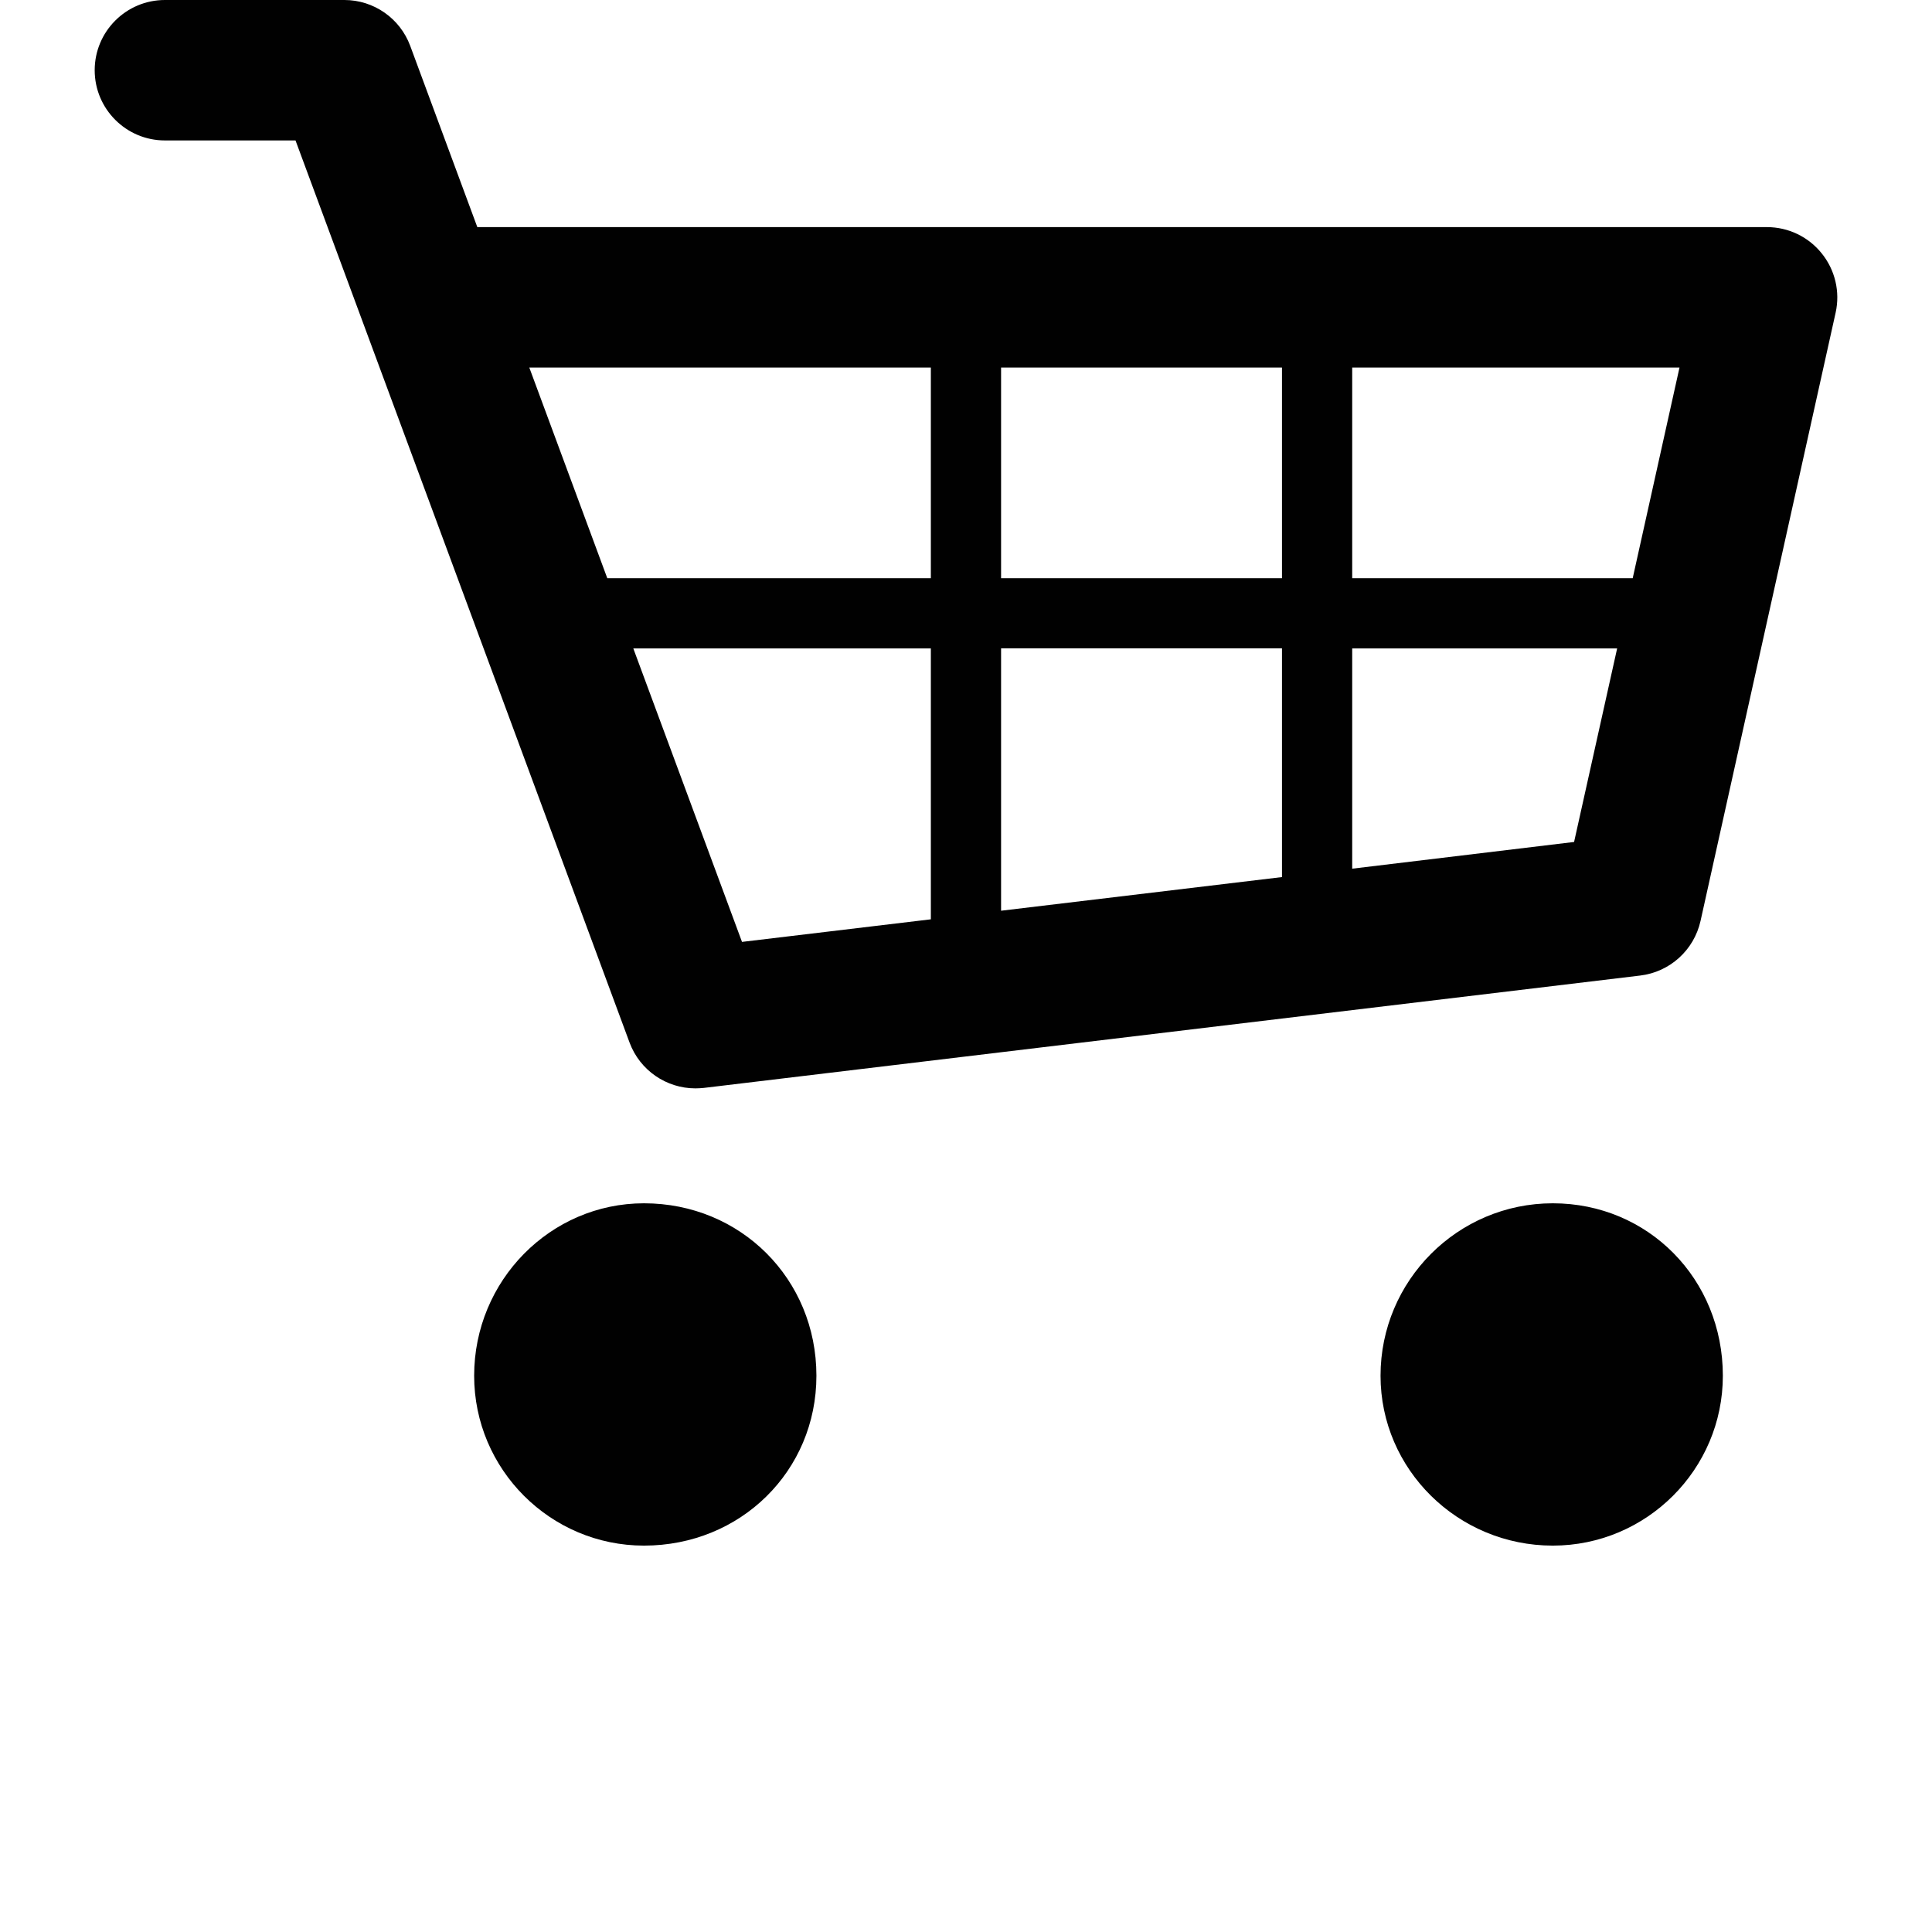 <?xml version="1.0" encoding="utf-8"?><!DOCTYPE svg PUBLIC "-//W3C//DTD SVG 1.1//EN" "http://www.w3.org/Graphics/SVG/1.1/DTD/svg11.dtd"><svg version="1.1" xmlns="http://www.w3.org/2000/svg" xmlns:xlink="http://www.w3.org/1999/xlink" x="0px" y="0px" viewBox="0 0 100 110.868" width="40" height="40" enable-background="new 0 0 100 88.694" xml:space="preserve"><path fill="#010101" d="M31.521,69.051c-5.373,0-9.746,4.438-9.746,9.896c0,5.372,4.373,9.748,9.746,9.748
	c5.548,0,9.895-4.286,9.895-9.748C41.417,73.396,37.07,69.051,31.521,69.051z"/><path fill="#010101" d="M83.673,69.051c-5.456,0-9.885,4.438-9.885,9.896c0,5.372,4.429,9.748,9.885,9.748
	c5.383,0,9.759-4.376,9.759-9.748C93.432,73.396,89.146,69.051,83.673,69.051z"/><path fill="#010101" d="M99.108,14.544c-0.766-0.958-1.92-1.511-3.147-1.511H21.957L18.106,2.631C17.521,1.052,16.015,0,14.329,0
	H4.029C1.805,0,0,1.805,0,4.03c0,2.222,1.805,4.029,4.029,4.029h7.495l19.169,51.768c0.593,1.595,2.111,2.629,3.777,2.629
	c0.16,0,0.323-0.011,0.483-0.026l53.735-6.448c1.7-0.204,3.085-1.453,3.463-3.132l7.755-34.917
	C100.168,16.745,99.875,15.493,99.108,14.544z M88.259,33.18H72.162V21.092h18.782L88.259,33.18z M52.013,33.18V21.092h16.12V33.18
	H52.013z M68.133,37.209v13.122l-16.12,1.931V37.204h16.12V37.209z M47.983,21.092V33.18H29.415L24.94,21.092H47.983z
	 M30.908,37.209h17.075v15.546l-10.837,1.296L30.908,37.209z M72.162,49.849v-12.64h15.204l-2.471,11.107L72.162,49.849z"/></svg>